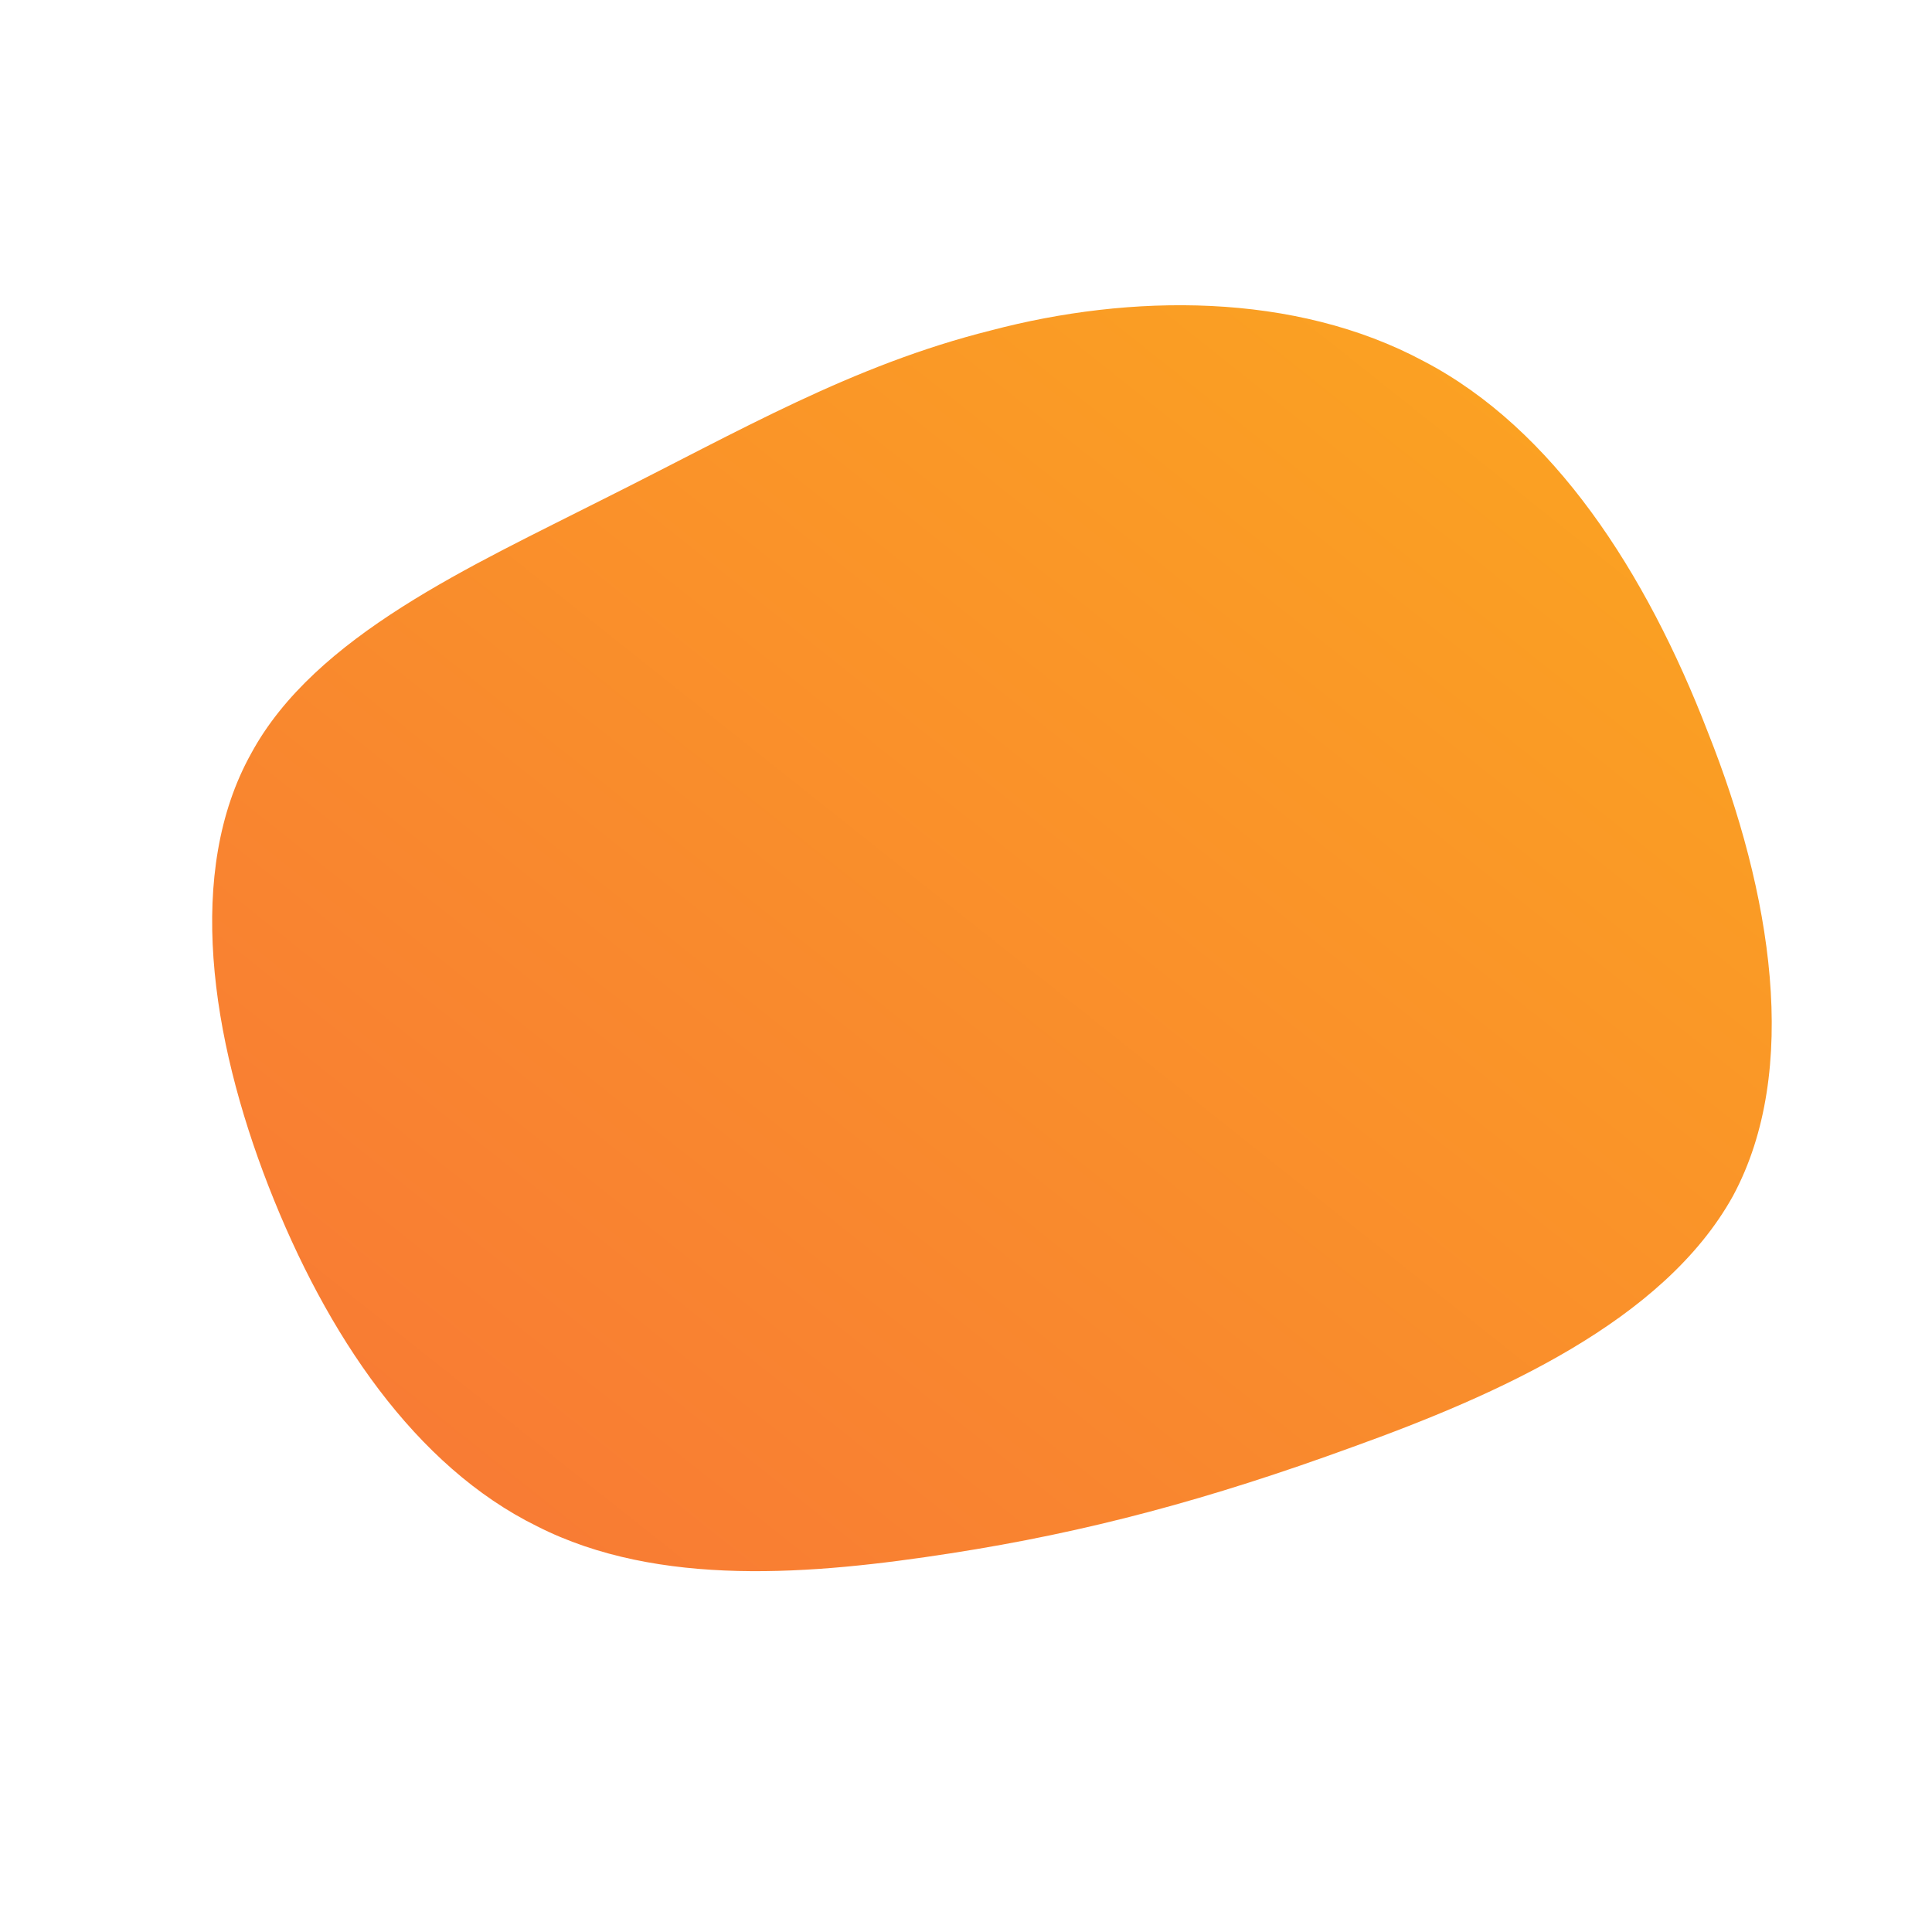 <!--?xml version="1.0" standalone="no"?-->
              <svg id="sw-js-blob-svg" viewBox="0 0 100 100" xmlns="http://www.w3.org/2000/svg" version="1.1">
                    <defs> 
                        <linearGradient id="sw-gradient" x1="0" x2="1" y1="1" y2="0">
                            <stop id="stop1" stop-color="rgba(248, 117, 55, 1)" offset="0%"></stop>
                            <stop id="stop2" stop-color="rgba(251, 168, 31, 1)" offset="100%"></stop>
                        </linearGradient>
                    </defs>
                <path fill="url(#sw-gradient)" d="M23.7,-31.3C30.4,-27.8,35.2,-20.4,38.4,-12.1C41.7,-3.8,43.2,5.4,39.7,11.9C36.1,18.4,27.5,22.2,20,24.9C12.6,27.6,6.3,29.3,-0.8,30.4C-7.9,31.5,-15.9,32.2,-22.2,29C-28.5,25.9,-33.1,19.1,-36.1,11.4C-39.1,3.7,-40.4,-4.9,-37,-11C-33.7,-17.1,-25.6,-20.7,-18.7,-24.2C-11.7,-27.7,-5.9,-31.1,1.3,-32.9C8.5,-34.8,17,-34.9,23.7,-31.3Z" width="100%" height="100%" transform="translate(50 50)" stroke-width="0" style="transition: all 0.3s ease 0s;"></path>
              </svg>
